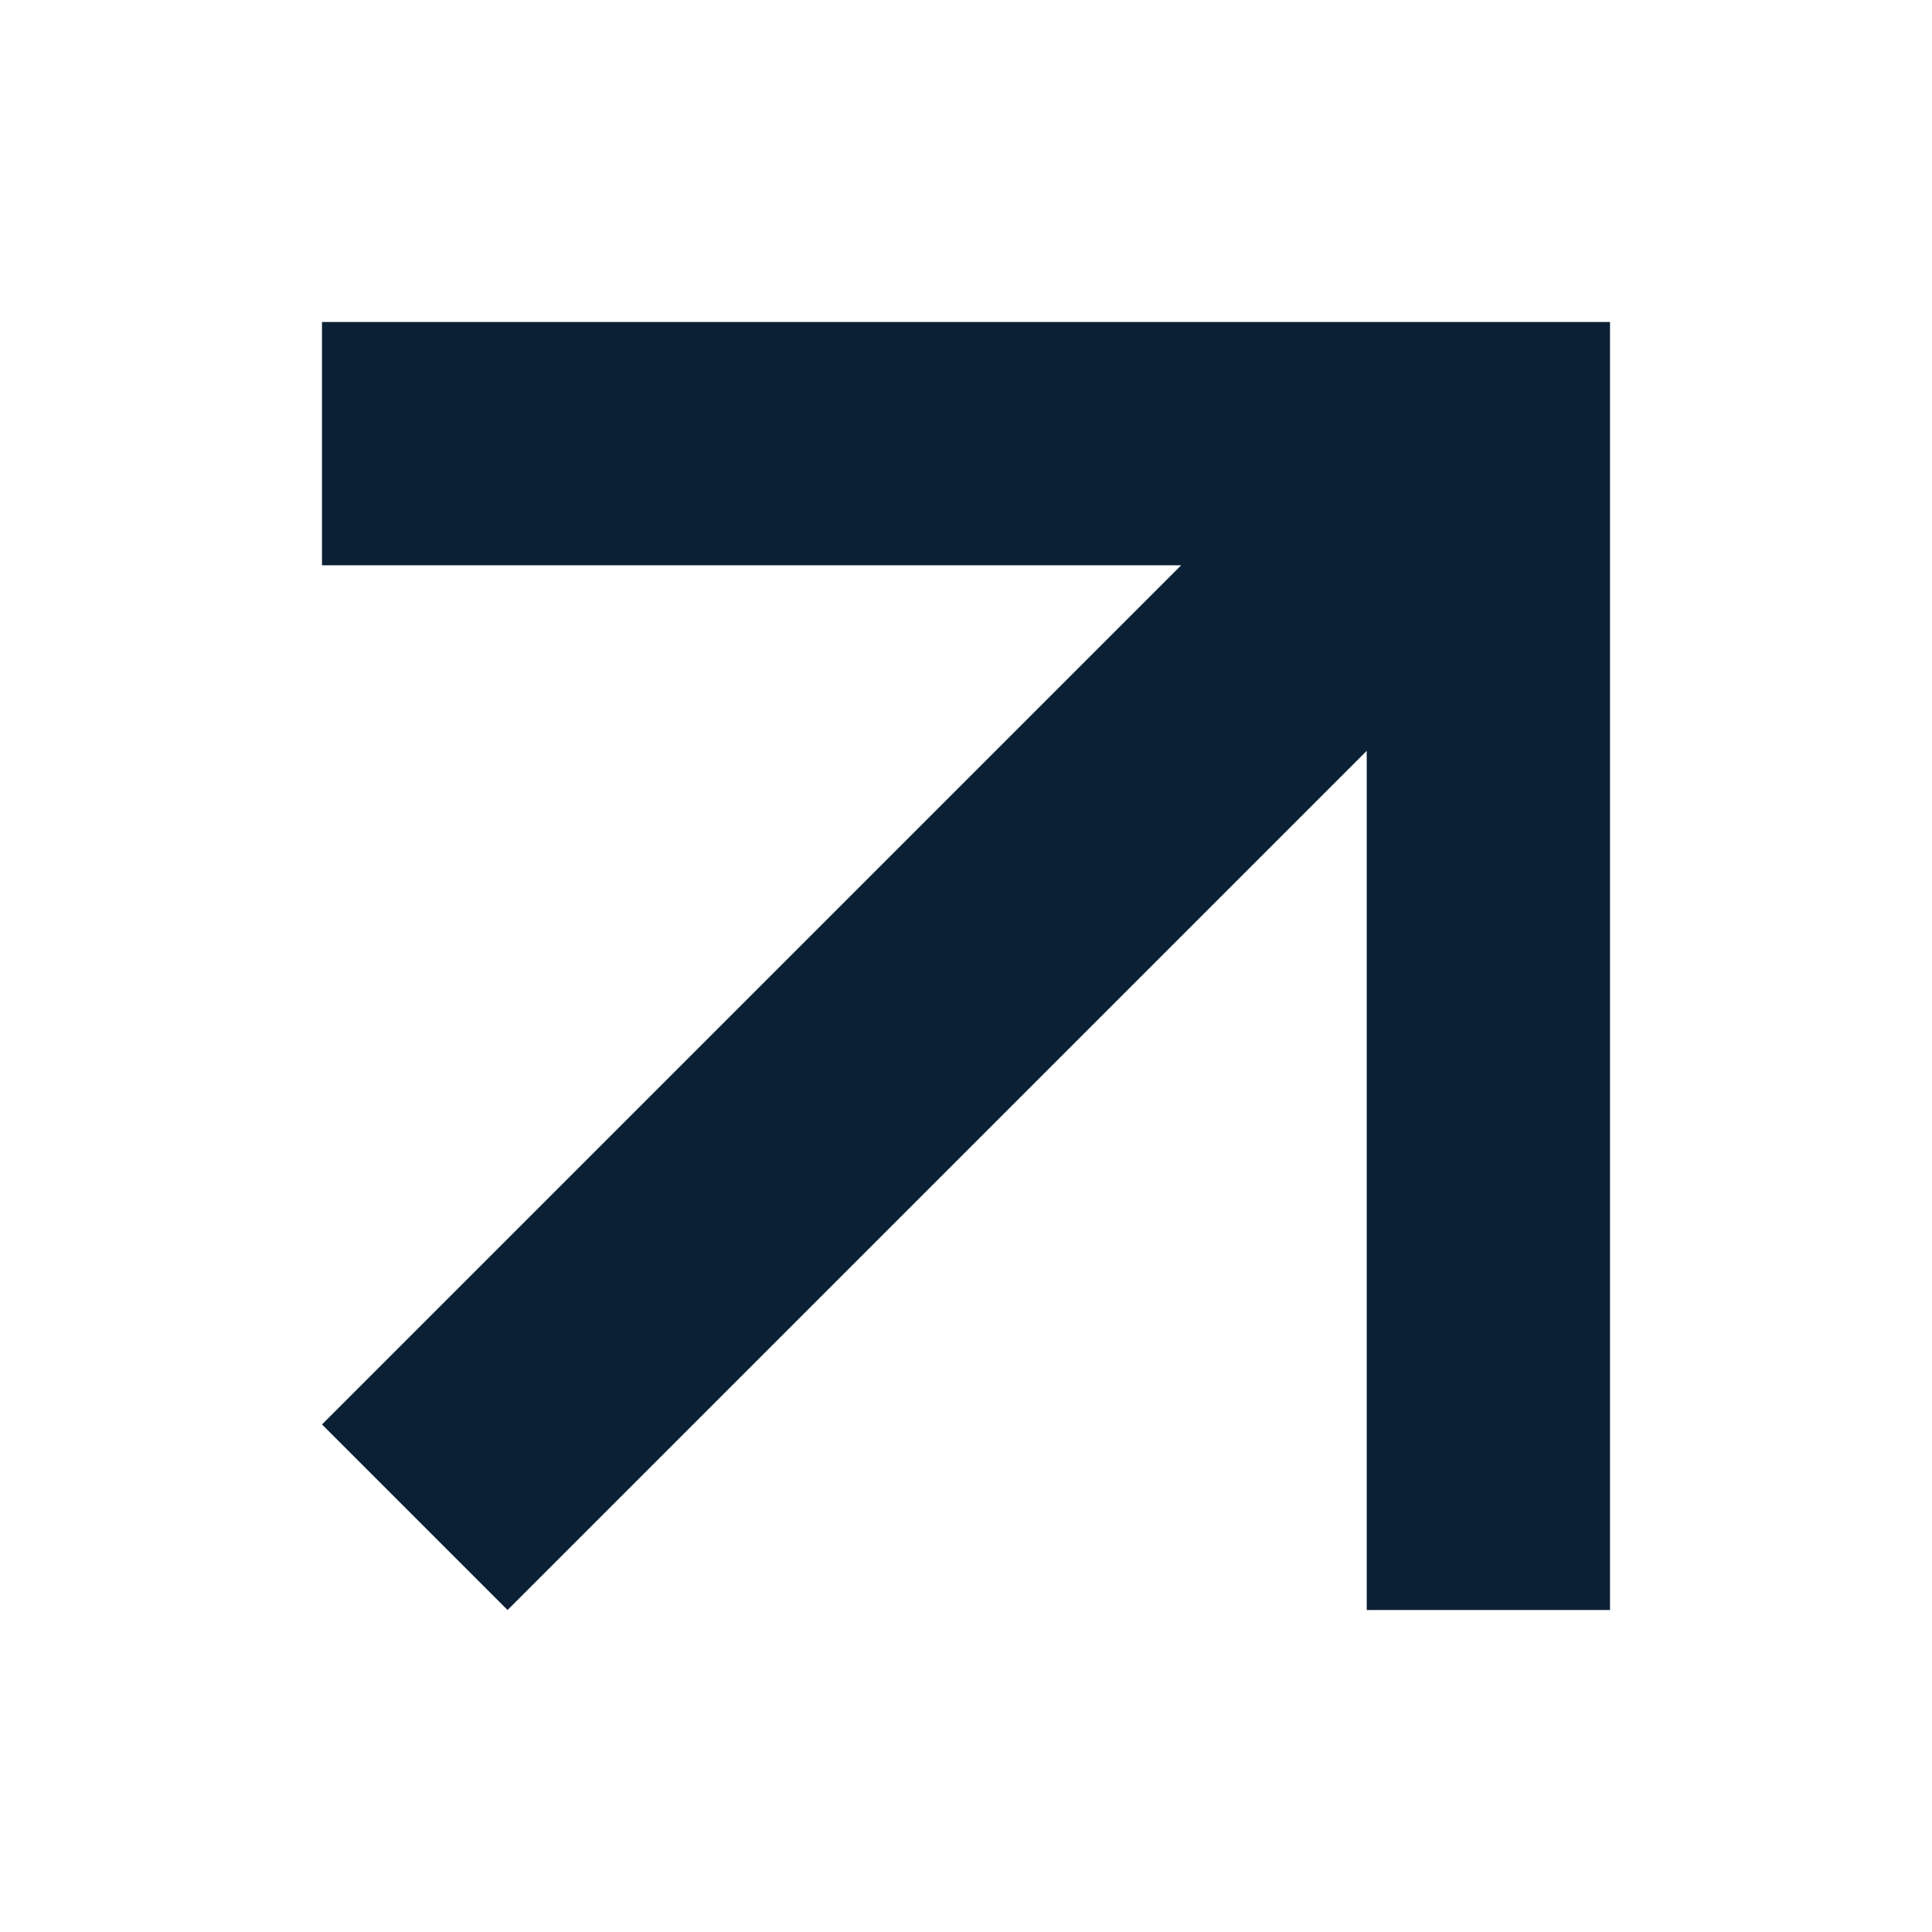 <svg xmlns="http://www.w3.org/2000/svg" width="24" height="24" viewBox="0 0 24 24" fill="none"><rect width="24" height="24" fill="none"/>
<path fill-rule="evenodd" clip-rule="evenodd" d="M4 4H20V20H16.978V9.327L6.305 20L4 17.695L14.673 7.022H4V4Z" fill="#0B1F35"/>
</svg>
